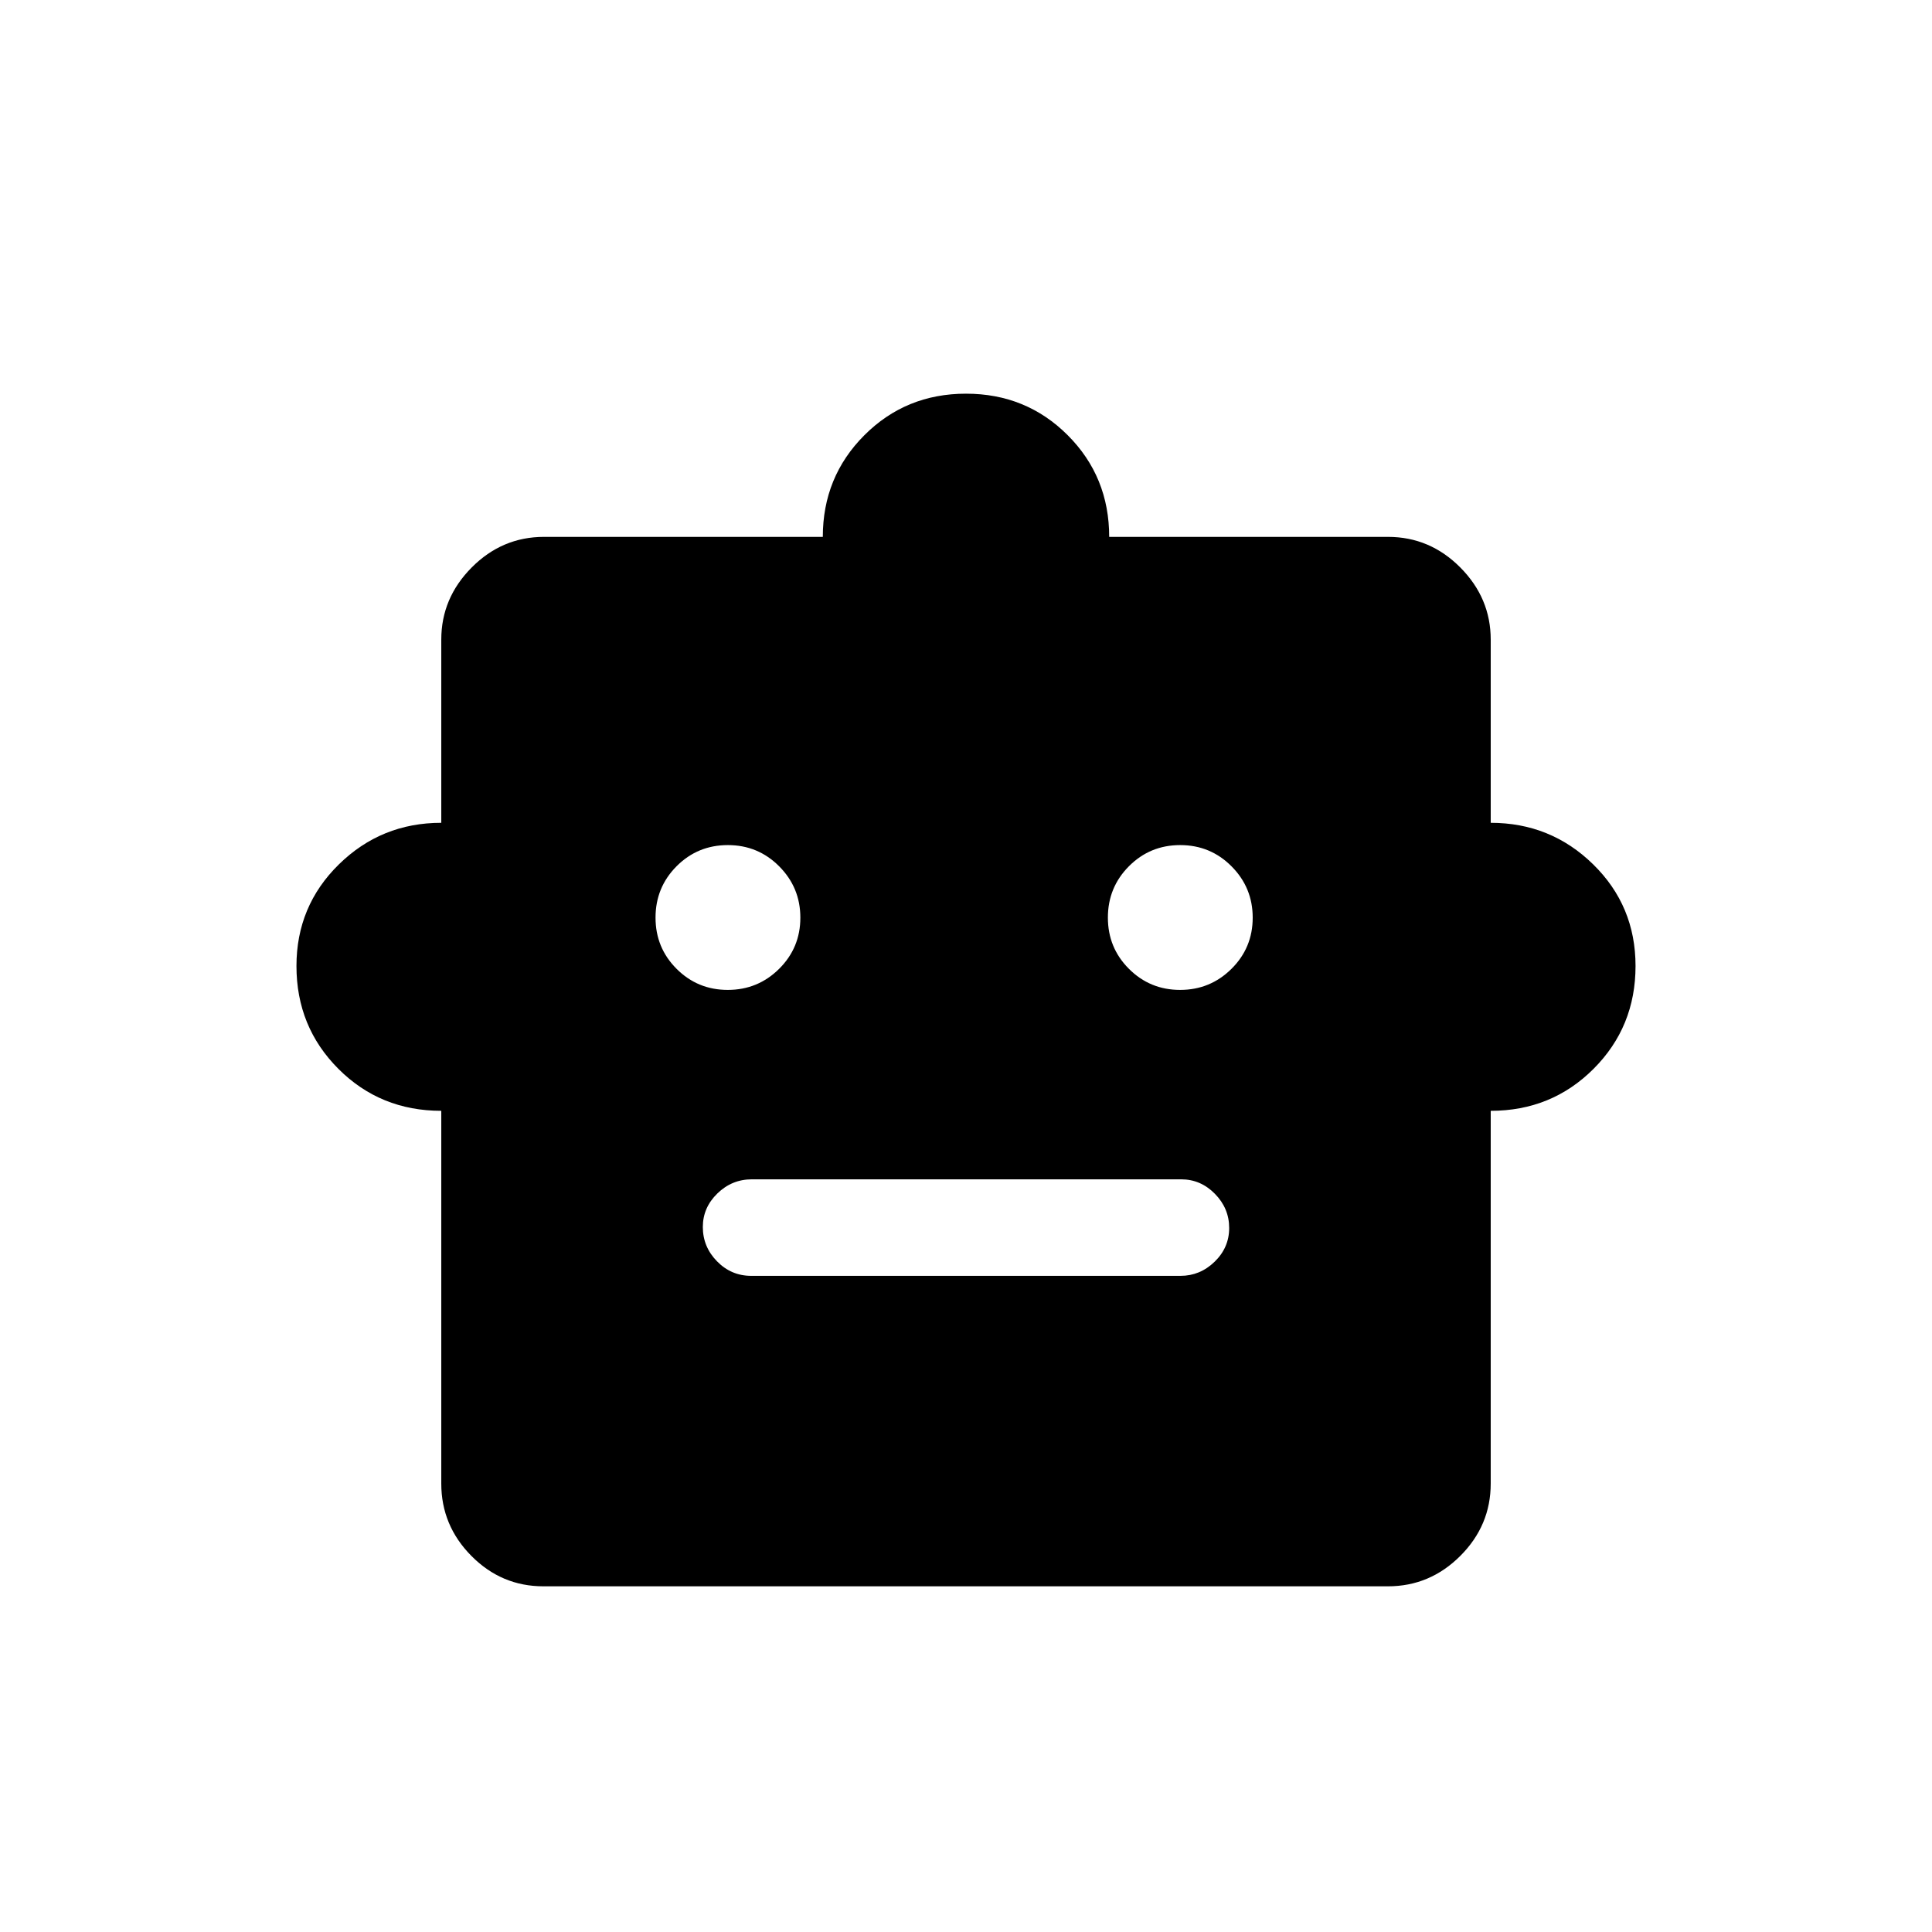 <svg xmlns="http://www.w3.org/2000/svg" height="20" viewBox="0 -960 960 960" width="20"><path d="M219.27-408.04q-30.31 0-51.13-20.86-20.83-20.85-20.83-51.09 0-29.82 21.07-50.49t50.89-20.67v-91.04q0-20.62 15.11-35.83 15.11-15.21 35.93-15.21h138.54q0-29.81 20.62-50.48 20.63-20.67 50.53-20.67 29.9 0 50.53 20.62 20.62 20.63 20.62 50.53h138.54q20.82 0 35.93 15.21t15.11 35.83v91.04q29.81 0 50.88 20.62 21.08 20.63 21.08 50.53 0 30.24-20.86 51.1-20.86 20.86-51.1 20.86v185.23q0 20.82-15.12 35.93t-35.96 15.11H270.02q-20.83 0-35.79-15.11t-14.96-35.93v-185.23Zm142.35-60.08q14.96 0 25.51-10.46 10.56-10.47 10.56-25.43 0-14.95-10.51-25.51-10.5-10.56-25.51-10.56-15.02 0-25.48 10.51t-10.46 25.52q0 15.01 10.47 25.47 10.47 10.46 25.42 10.46Zm224.77 0q14.96 0 25.51-10.46 10.56-10.47 10.56-25.43 0-14.95-10.51-25.51-10.5-10.56-25.52-10.56-15.01 0-25.47 10.51-10.46 10.51-10.46 25.52t10.47 25.47q10.47 10.46 25.42 10.46ZM373.27-326.04H586.6q9.7 0 16.93-7.01 7.24-7.02 7.24-16.77 0-9.76-7.08-16.97-7.07-7.21-16.76-7.21H373.59q-9.92 0-17.14 7.03-7.22 7.03-7.22 16.66 0 9.85 7.06 17.06 7.06 7.21 16.98 7.21Z"/></svg>